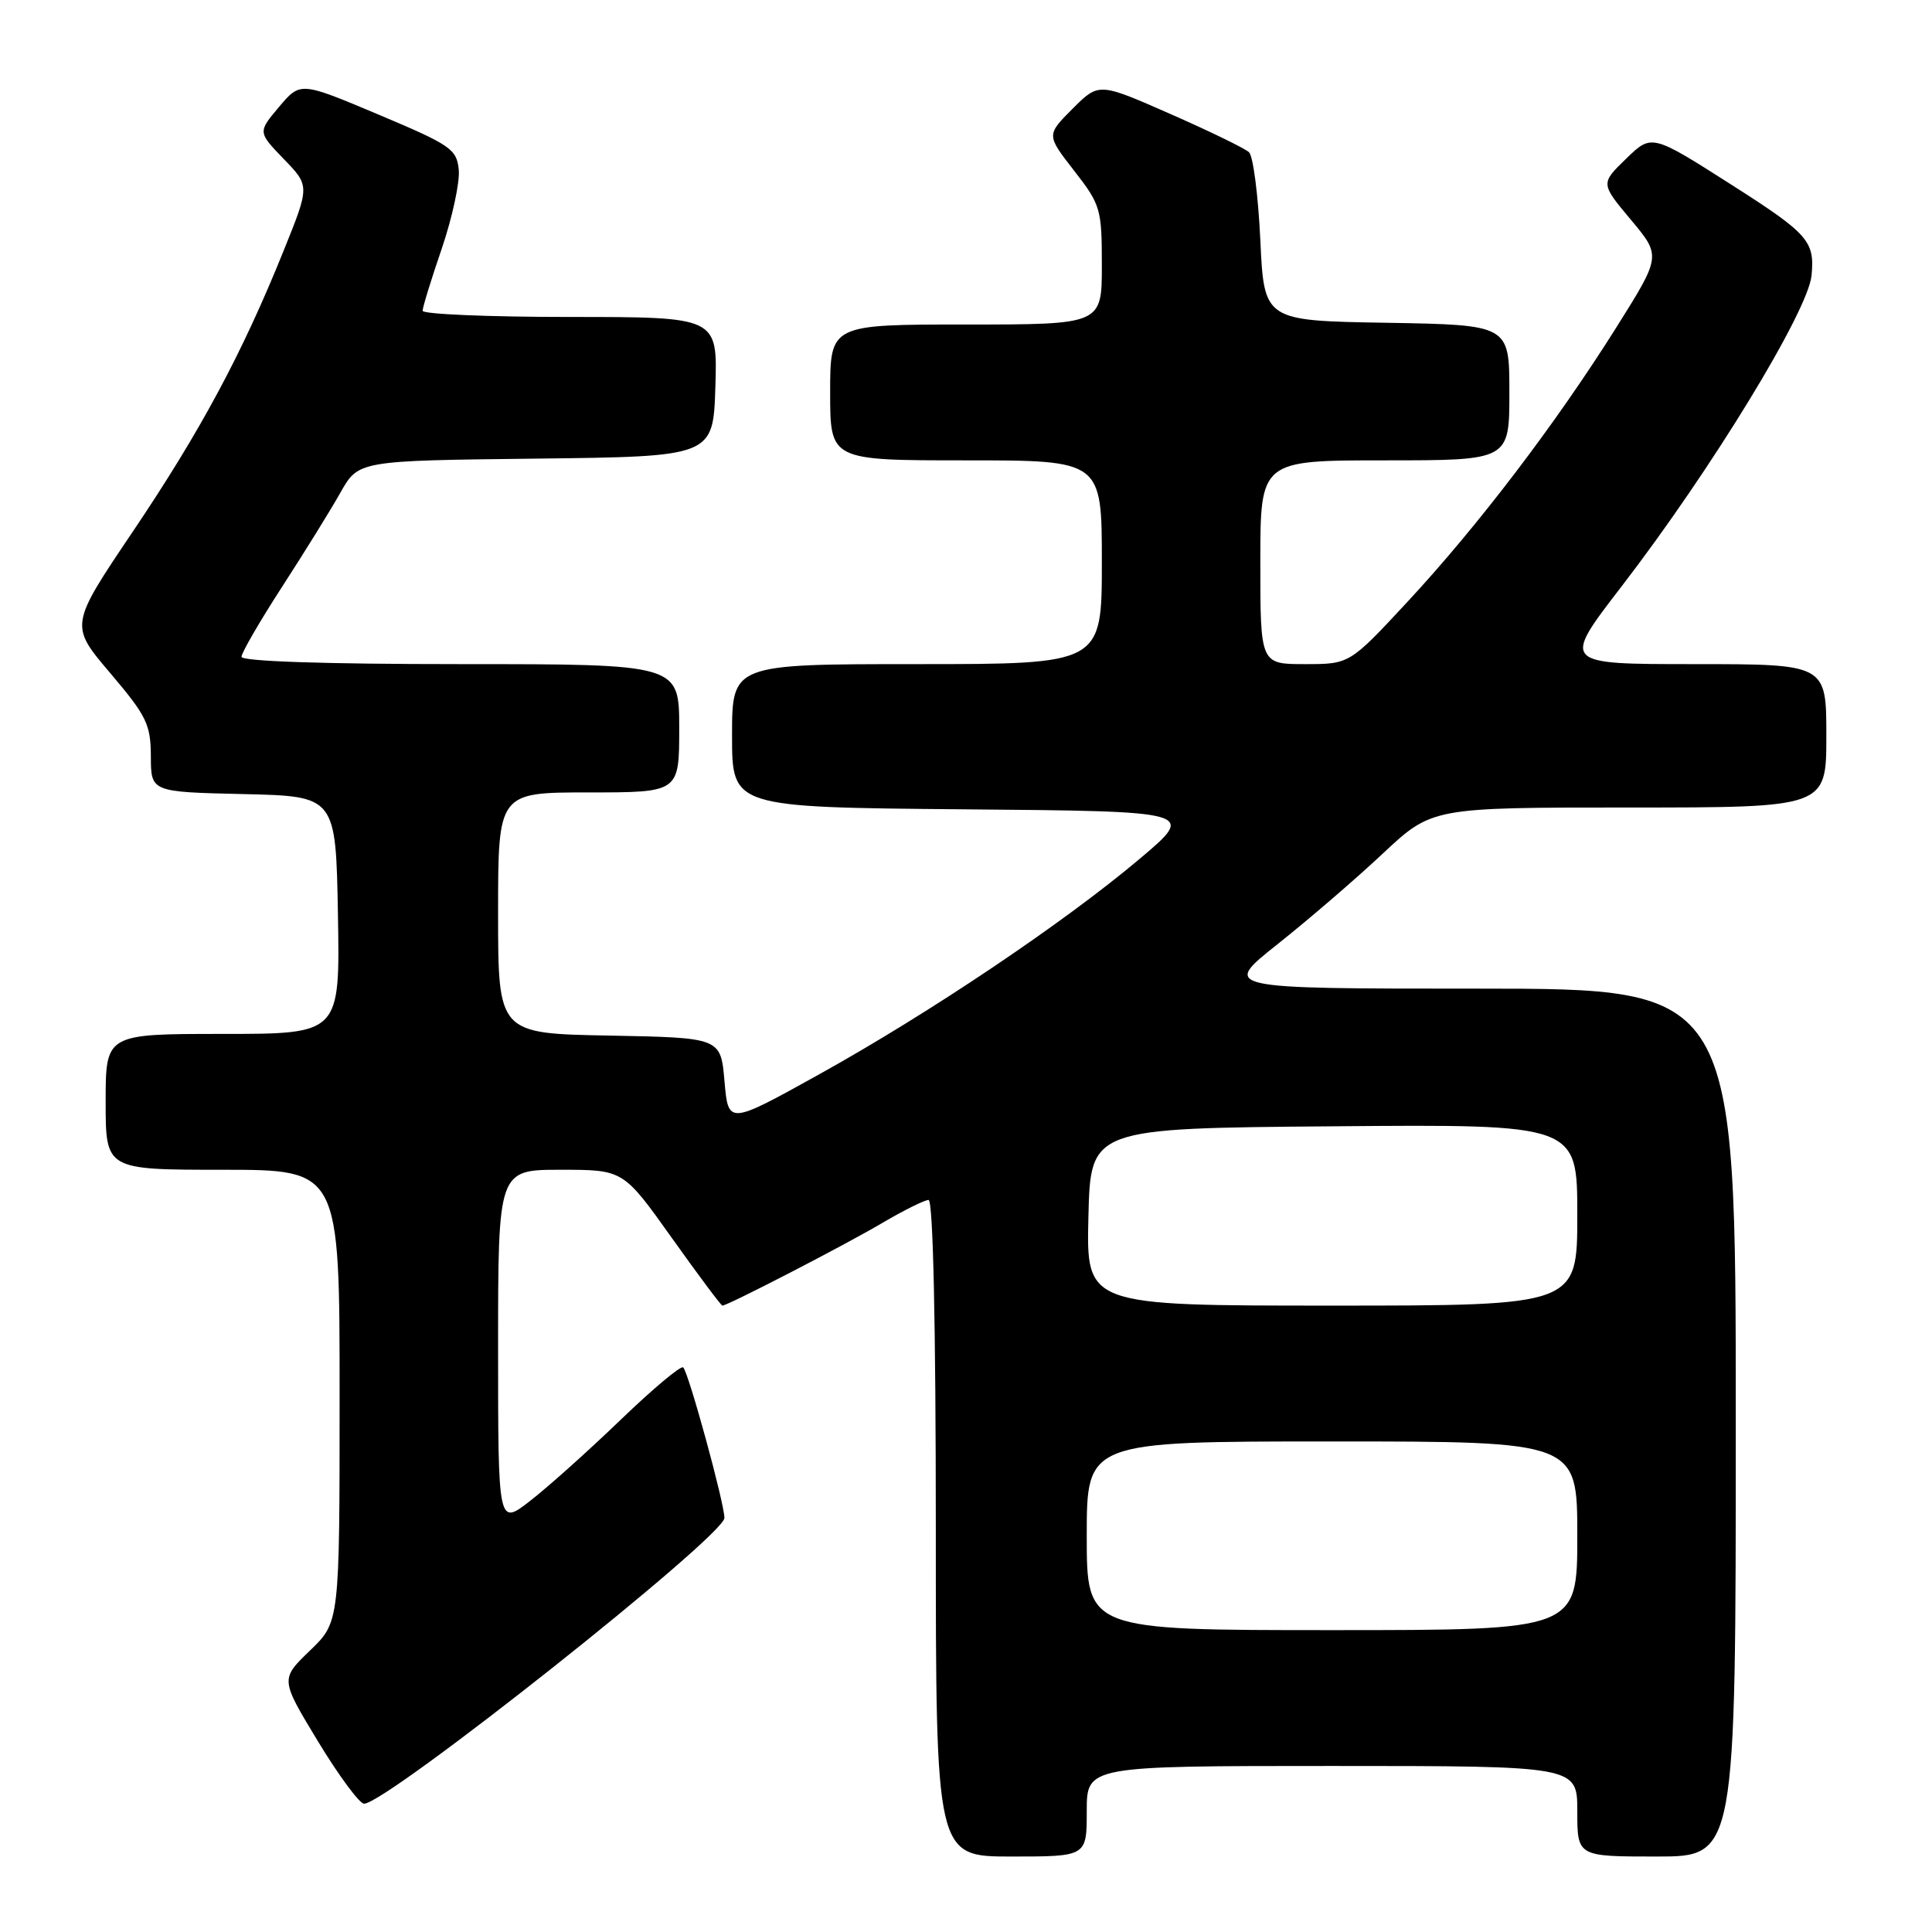 <?xml version="1.0" encoding="UTF-8" standalone="no"?>
<!DOCTYPE svg PUBLIC "-//W3C//DTD SVG 1.1//EN" "http://www.w3.org/Graphics/SVG/1.1/DTD/svg11.dtd" >
<svg xmlns="http://www.w3.org/2000/svg" xmlns:xlink="http://www.w3.org/1999/xlink" version="1.1" viewBox="0 0 256 256">
 <g >
 <path fill="currentColor"
d=" M 144.00 240.00 C 144.00 234.00 144.00 234.00 176.50 234.00 C 209.00 234.00 209.00 234.00 209.00 240.00 C 209.00 246.00 209.00 246.00 219.50 246.00 C 230.00 246.00 230.00 246.00 230.00 188.50 C 230.00 131.00 230.00 131.00 195.93 131.00 C 161.87 131.00 161.87 131.00 169.28 125.11 C 173.35 121.88 179.63 116.48 183.22 113.11 C 189.75 107.00 189.75 107.00 215.88 107.00 C 242.00 107.00 242.00 107.00 242.00 97.50 C 242.00 88.00 242.00 88.00 224.47 88.00 C 206.94 88.00 206.94 88.00 214.83 77.75 C 226.70 62.34 239.57 41.27 240.04 36.50 C 240.48 31.95 239.62 30.98 229.43 24.48 C 218.86 17.74 218.86 17.74 215.47 21.03 C 212.08 24.32 212.08 24.32 216.10 29.12 C 220.12 33.92 220.12 33.92 214.15 43.42 C 206.18 56.10 195.83 69.70 186.49 79.75 C 178.83 88.00 178.83 88.00 172.91 88.00 C 167.00 88.00 167.00 88.00 167.00 74.50 C 167.00 61.00 167.00 61.00 183.50 61.00 C 200.00 61.00 200.00 61.00 200.00 52.02 C 200.00 43.05 200.00 43.05 183.75 42.77 C 167.50 42.50 167.50 42.50 167.00 31.80 C 166.72 25.91 166.05 20.67 165.50 20.17 C 164.95 19.66 160.25 17.37 155.05 15.09 C 145.60 10.93 145.60 10.93 142.12 14.41 C 138.65 17.89 138.65 17.89 142.32 22.61 C 145.84 27.13 146.00 27.66 146.00 35.16 C 146.00 43.00 146.00 43.00 128.00 43.00 C 110.00 43.00 110.00 43.00 110.00 52.00 C 110.00 61.00 110.00 61.00 128.00 61.00 C 146.00 61.00 146.00 61.00 146.00 74.50 C 146.00 88.00 146.00 88.00 121.50 88.00 C 97.00 88.00 97.00 88.00 97.00 97.49 C 97.00 106.97 97.00 106.97 127.74 107.24 C 158.48 107.50 158.48 107.50 150.99 113.82 C 140.98 122.26 123.20 134.22 108.50 142.38 C 96.50 149.04 96.50 149.04 96.00 143.27 C 95.50 137.50 95.50 137.50 80.75 137.22 C 66.00 136.95 66.00 136.95 66.00 120.97 C 66.00 105.00 66.00 105.00 78.00 105.00 C 90.00 105.00 90.00 105.00 90.00 96.50 C 90.00 88.00 90.00 88.00 61.00 88.00 C 43.02 88.00 32.00 87.63 32.00 87.03 C 32.00 86.50 34.41 82.34 37.36 77.78 C 40.31 73.23 43.80 67.60 45.11 65.27 C 47.50 61.04 47.50 61.04 71.00 60.77 C 94.50 60.50 94.50 60.50 94.79 51.25 C 95.08 42.00 95.08 42.00 75.54 42.00 C 64.79 42.00 56.00 41.63 56.00 41.18 C 56.00 40.72 57.14 37.01 58.54 32.93 C 59.93 28.84 60.94 24.16 60.79 22.52 C 60.52 19.75 59.76 19.23 50.15 15.18 C 39.80 10.82 39.80 10.82 36.98 14.16 C 34.16 17.50 34.16 17.50 37.60 21.07 C 41.05 24.63 41.05 24.63 37.59 33.20 C 32.09 46.85 26.56 57.14 17.59 70.45 C 9.23 82.86 9.23 82.86 14.60 89.18 C 19.43 94.87 19.97 95.97 19.99 100.22 C 20.00 104.94 20.00 104.94 32.25 105.22 C 44.50 105.50 44.50 105.50 44.78 121.25 C 45.05 137.00 45.05 137.00 29.53 137.00 C 14.00 137.00 14.00 137.00 14.00 146.00 C 14.00 155.00 14.00 155.00 29.50 155.00 C 45.00 155.00 45.00 155.00 45.00 184.96 C 45.00 214.93 45.00 214.93 41.07 218.71 C 37.14 222.50 37.14 222.50 42.14 230.75 C 44.89 235.29 47.64 239.00 48.24 239.00 C 51.24 239.00 96.01 203.51 95.99 201.13 C 95.97 199.12 91.26 181.93 90.53 181.19 C 90.23 180.90 86.51 184.02 82.25 188.12 C 77.99 192.22 72.59 197.06 70.25 198.87 C 66.00 202.17 66.00 202.17 66.00 178.58 C 66.00 155.00 66.00 155.00 74.30 155.00 C 82.59 155.00 82.59 155.00 89.00 164.00 C 92.52 168.95 95.55 173.00 95.72 173.00 C 96.42 173.00 111.96 164.97 116.87 162.07 C 119.74 160.38 122.52 159.00 123.04 159.00 C 123.64 159.00 124.00 175.50 124.00 202.50 C 124.00 246.00 124.00 246.00 134.00 246.00 C 144.00 246.00 144.00 246.00 144.00 240.00 Z  M 144.00 203.50 C 144.00 191.00 144.00 191.00 176.50 191.00 C 209.00 191.00 209.00 191.00 209.00 203.50 C 209.00 216.00 209.00 216.00 176.50 216.00 C 144.00 216.00 144.00 216.00 144.00 203.50 Z  M 144.22 161.25 C 144.50 149.50 144.50 149.50 176.75 149.24 C 209.00 148.97 209.00 148.97 209.00 160.99 C 209.00 173.00 209.00 173.00 176.47 173.00 C 143.94 173.00 143.94 173.00 144.22 161.25 Z "/>
</g>
</svg>